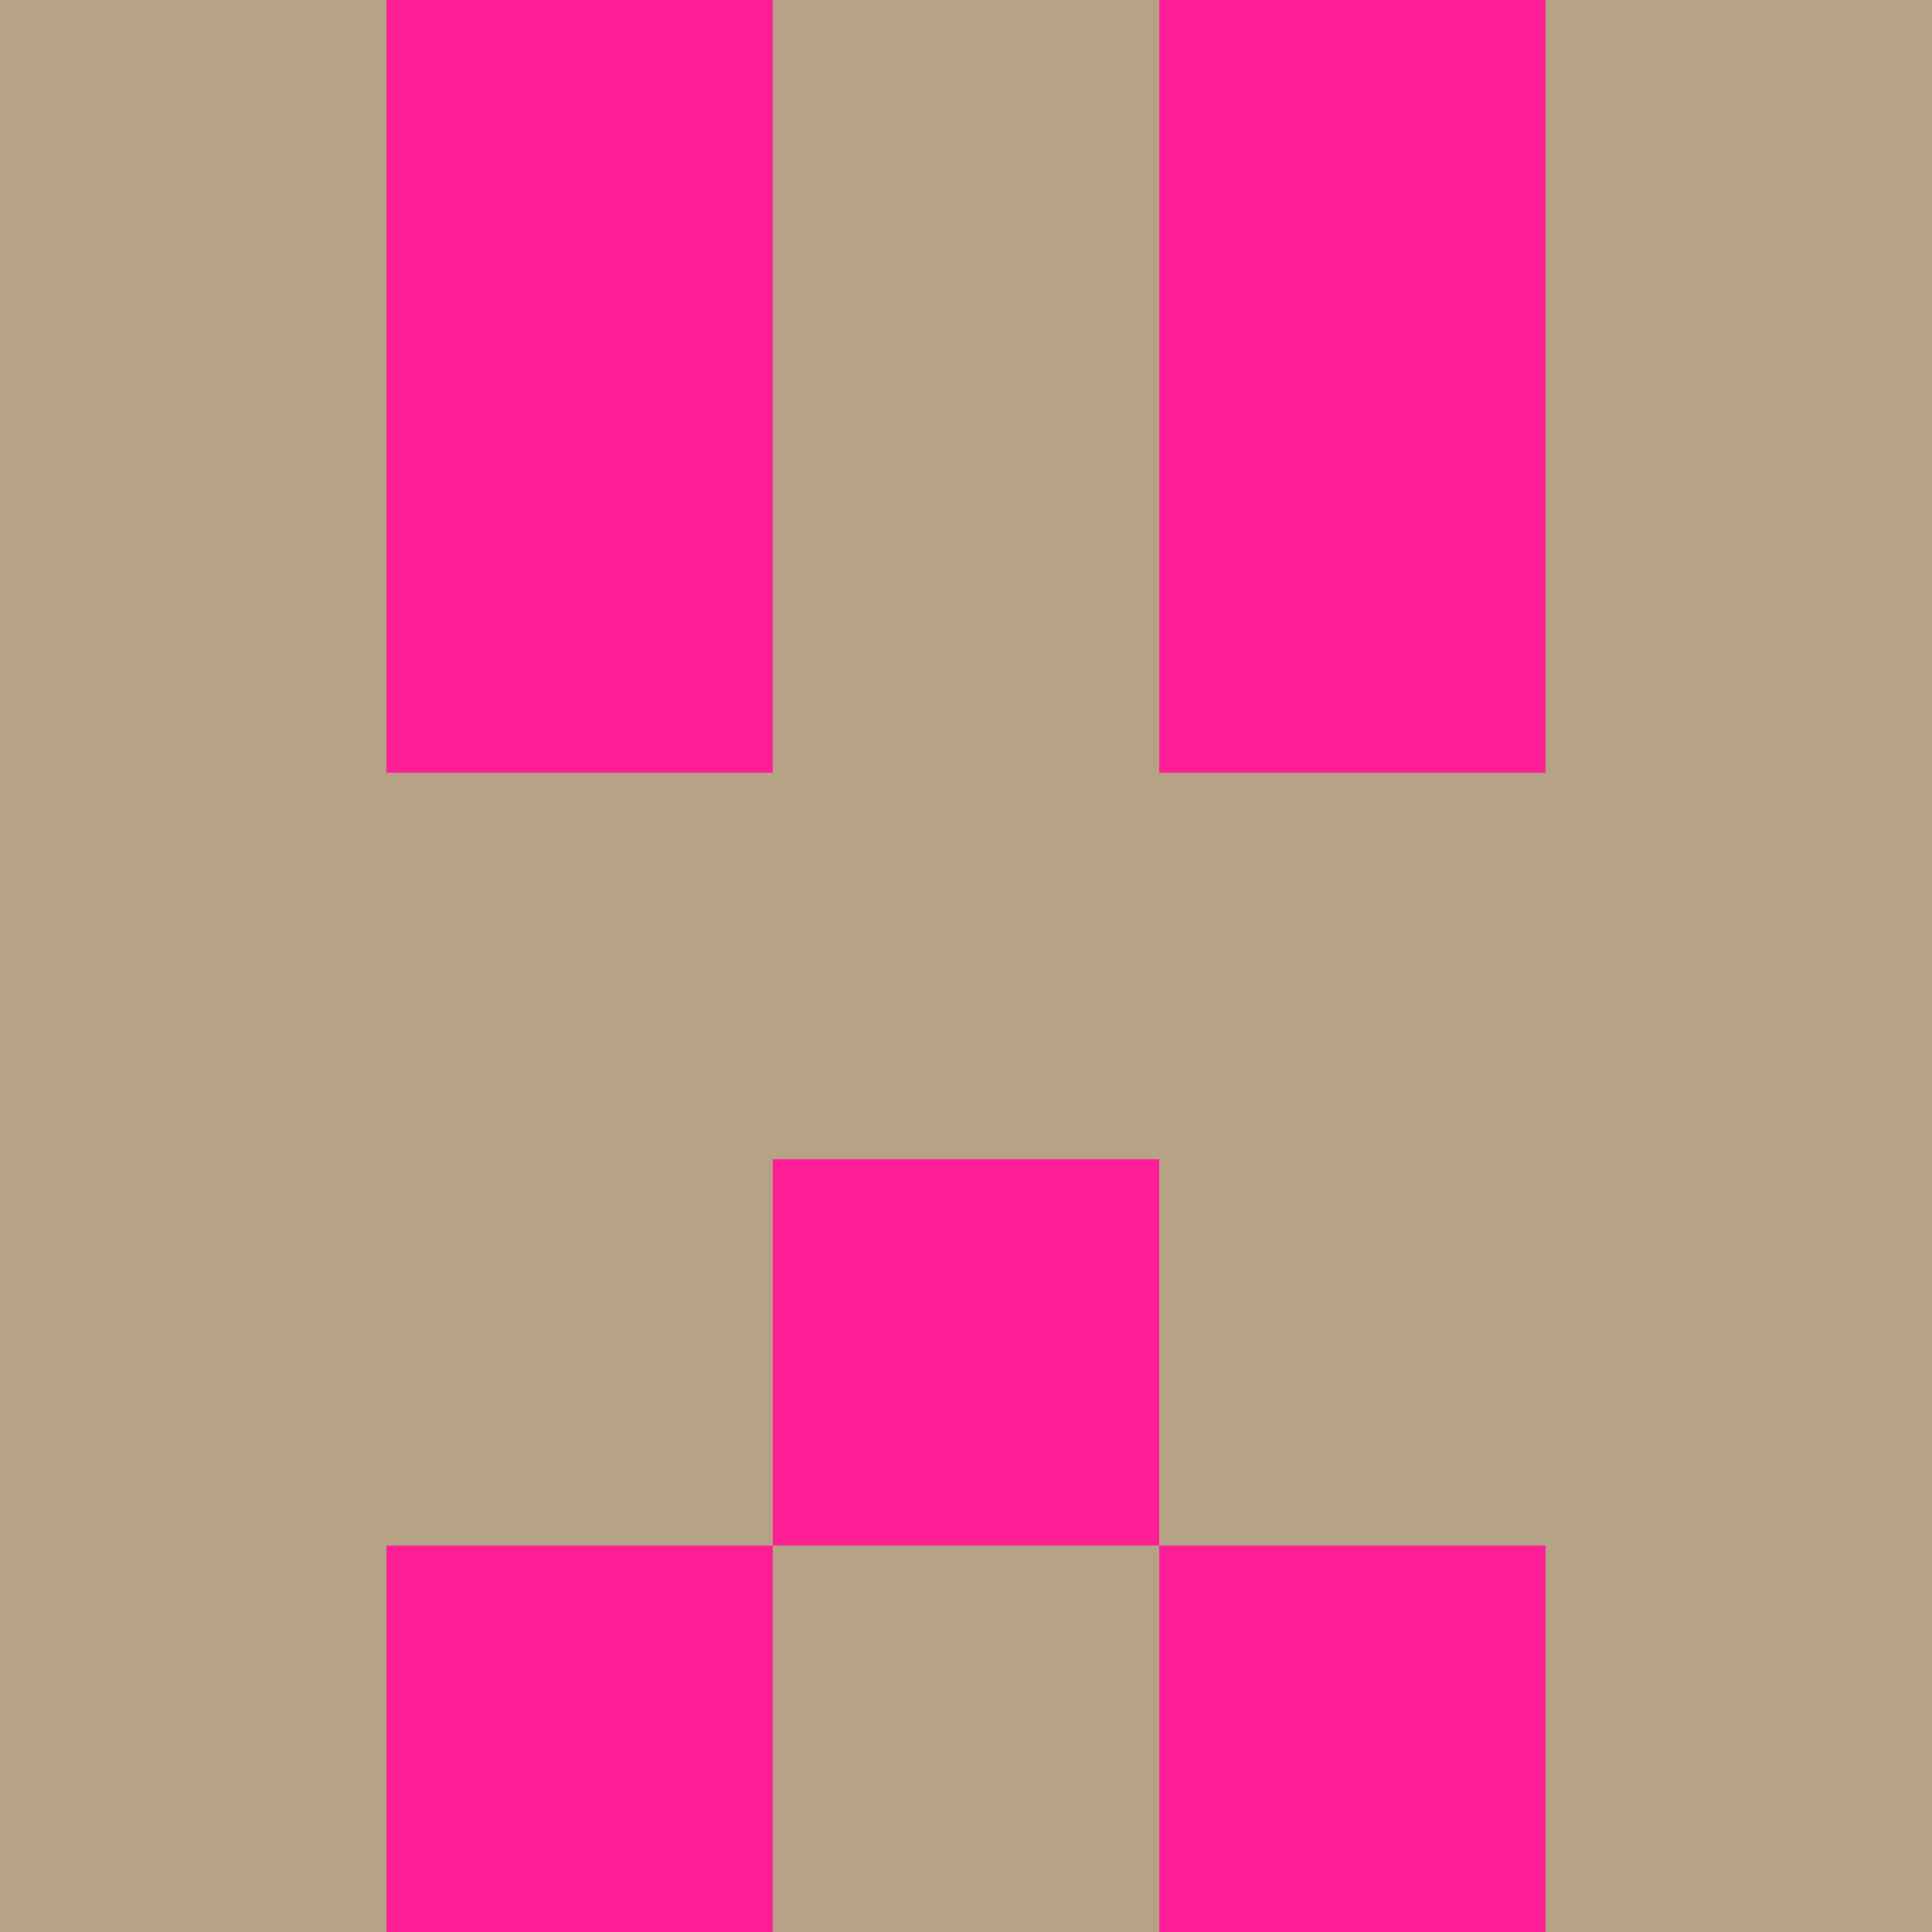 <?xml version="1.0" encoding="utf-8"?>
<!DOCTYPE svg PUBLIC "-//W3C//DTD SVG 20010904//EN"
        "http://www.w3.org/TR/2001/REC-SVG-20010904/DTD/svg10.dtd">
<svg viewBox="0 0 5 5" height="100" width="100" xml:lang="fr"
     xmlns="http://www.w3.org/2000/svg"
     xmlns:xlink="http://www.w3.org/1999/xlink">
            <rect x="0" y="0" height="1" width="1" fill="#B6A385"/>
        <rect x="4" y="0" height="1" width="1" fill="#B6A385"/>
        <rect x="1" y="0" height="1" width="1" fill="#FE1F97"/>
        <rect x="3" y="0" height="1" width="1" fill="#FE1F97"/>
        <rect x="2" y="0" height="1" width="1" fill="#B6A385"/>
                <rect x="0" y="1" height="1" width="1" fill="#B6A385"/>
        <rect x="4" y="1" height="1" width="1" fill="#B6A385"/>
        <rect x="1" y="1" height="1" width="1" fill="#FE1F97"/>
        <rect x="3" y="1" height="1" width="1" fill="#FE1F97"/>
        <rect x="2" y="1" height="1" width="1" fill="#B6A385"/>
                <rect x="0" y="2" height="1" width="1" fill="#B6A385"/>
        <rect x="4" y="2" height="1" width="1" fill="#B6A385"/>
        <rect x="1" y="2" height="1" width="1" fill="#B6A385"/>
        <rect x="3" y="2" height="1" width="1" fill="#B6A385"/>
        <rect x="2" y="2" height="1" width="1" fill="#B6A385"/>
                <rect x="0" y="3" height="1" width="1" fill="#B6A385"/>
        <rect x="4" y="3" height="1" width="1" fill="#B6A385"/>
        <rect x="1" y="3" height="1" width="1" fill="#B6A385"/>
        <rect x="3" y="3" height="1" width="1" fill="#B6A385"/>
        <rect x="2" y="3" height="1" width="1" fill="#FE1F97"/>
                <rect x="0" y="4" height="1" width="1" fill="#B6A385"/>
        <rect x="4" y="4" height="1" width="1" fill="#B6A385"/>
        <rect x="1" y="4" height="1" width="1" fill="#FE1F97"/>
        <rect x="3" y="4" height="1" width="1" fill="#FE1F97"/>
        <rect x="2" y="4" height="1" width="1" fill="#B6A385"/>
        </svg>